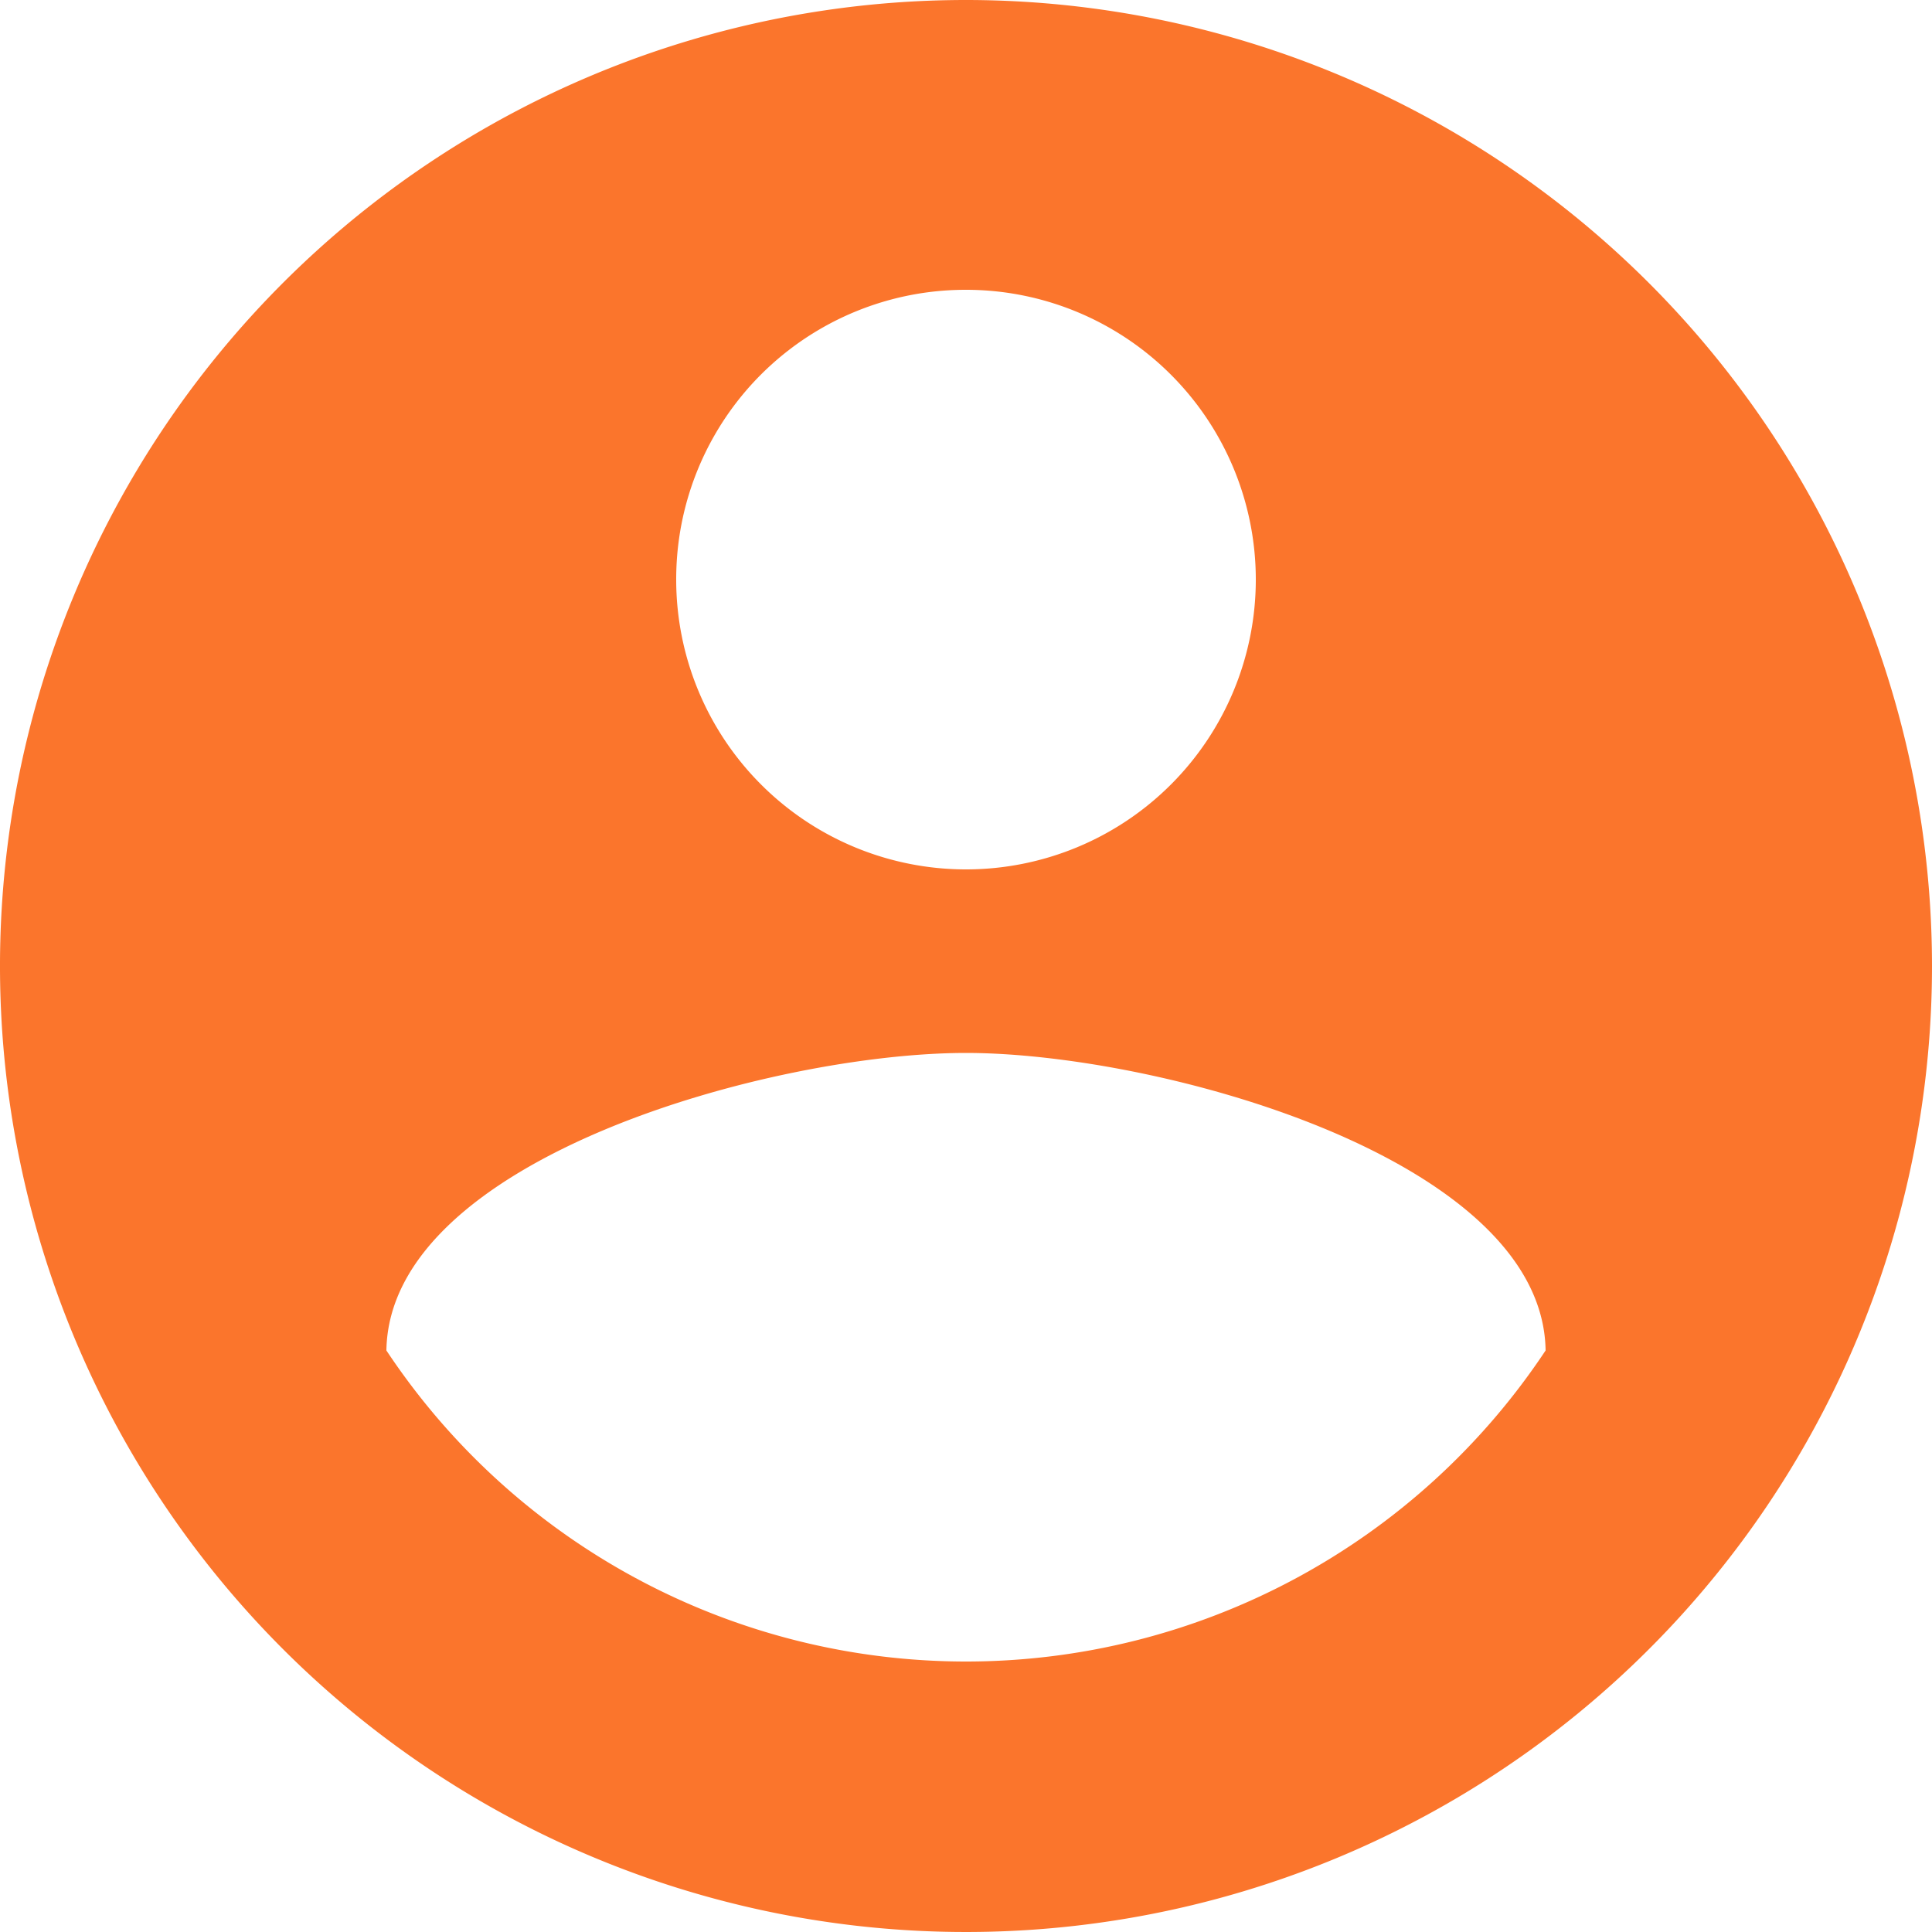 <svg xmlns="http://www.w3.org/2000/svg" width="120" height="120" viewBox="0 0 120 120">
  <path id="Icon_material-account-circle" data-name="Icon material-account-circle" d="M63,3a60,60,0,1,0,60,60A60.022,60.022,0,0,0,63,3Zm0,18A18,18,0,1,1,45,39,17.976,17.976,0,0,1,63,21Zm0,85.2A43.2,43.2,0,0,1,27,86.88C27.18,74.94,51,68.4,63,68.4c11.94,0,35.82,6.54,36,18.48A43.2,43.2,0,0,1,63,106.2Z" transform="translate(-3 -3)" fill="#fb752c"/>
</svg>

